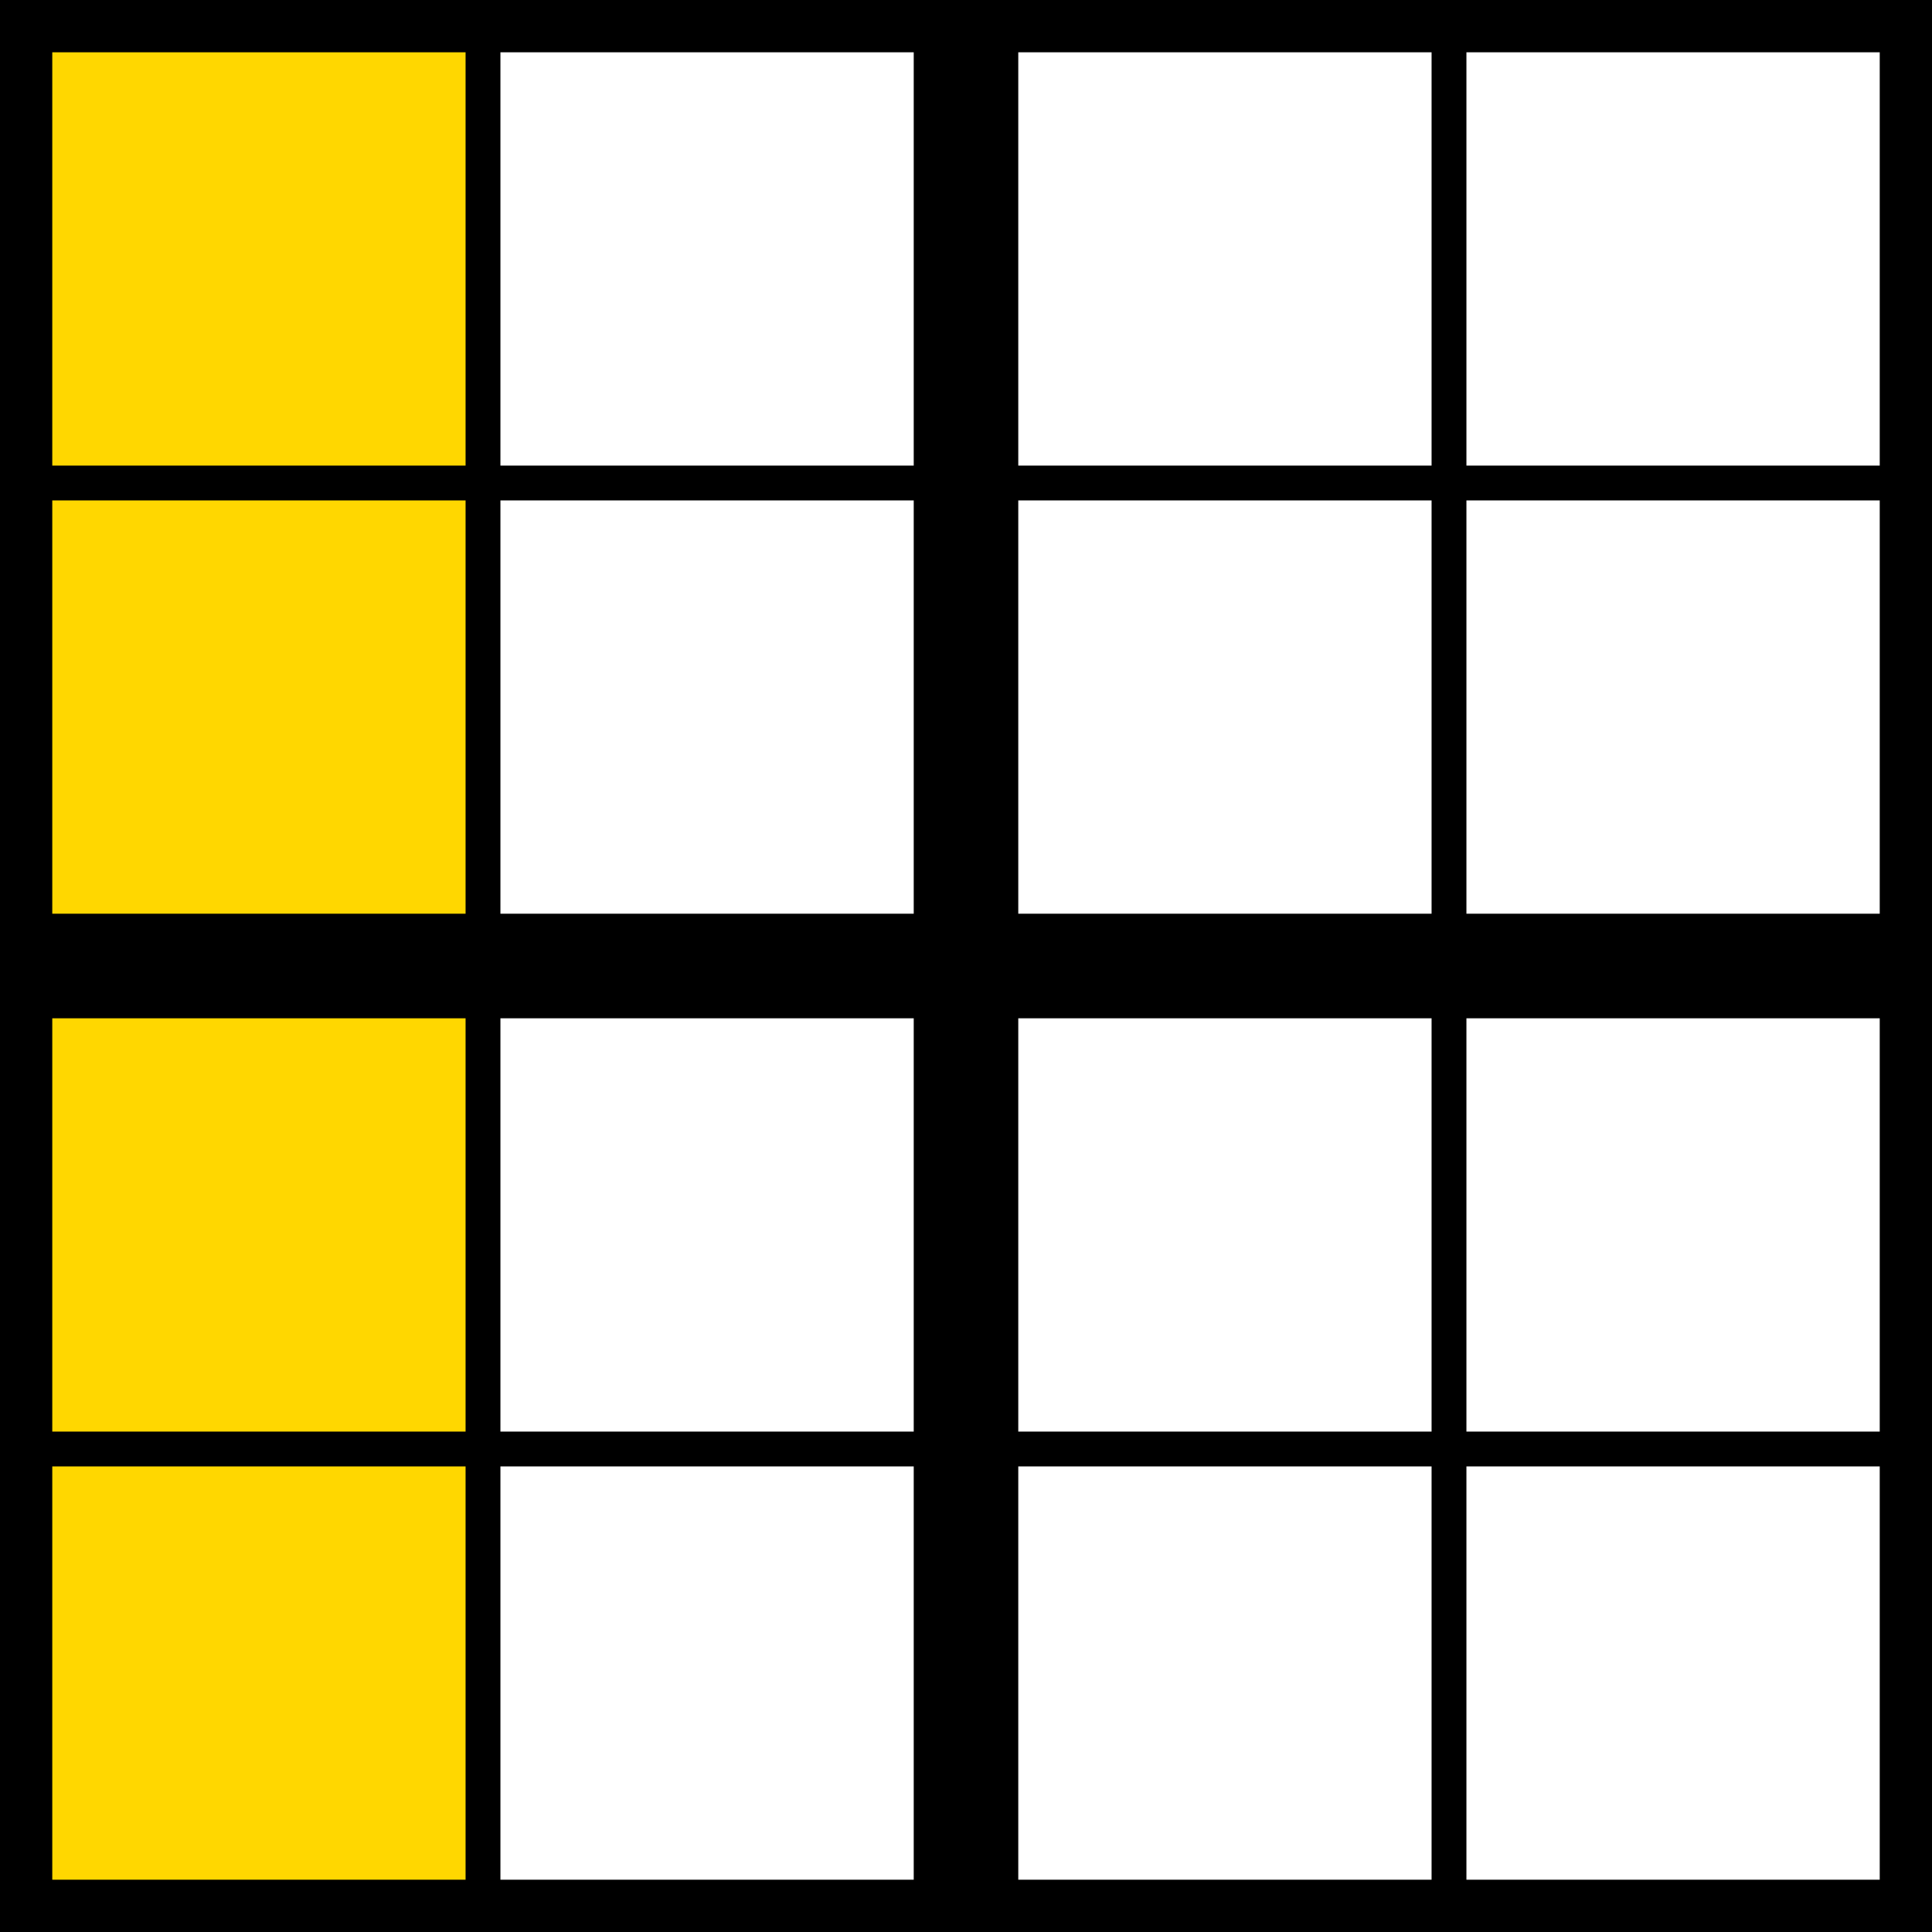 <?xml version="1.0" encoding="utf-8" standalone="no"?>
<!DOCTYPE svg PUBLIC "-//W3C//DTD SVG 1.1//EN"
  "http://www.w3.org/Graphics/SVG/1.1/DTD/svg11.dtd">
<svg xmlns:xlink="http://www.w3.org/1999/xlink" width="27.72pt" height="27.72pt" viewBox="0 0 27.72 27.72" xmlns="http://www.w3.org/2000/svg" version="1.1">
 <defs>
  <style type="text/css">*{stroke-linejoin: round; stroke-linecap: butt}</style>
 </defs>
 <g id="figure_1">
  <g id="patch_1">
   <path d="M 0 27.72 
L 27.72 27.72 
L 27.72 0 
L 0 0 
L 0 27.72 
z
" style="fill: none"/>
  </g>
  <g id="axes_1">
   <g id="patch_2">
    <path d="M 0 6.93 
L 6.93 6.93 
L 6.93 -0 
L 0 -0 
z
" clip-path="url(#p973ca64779)" style="fill: #ffd700"/>
   </g>
   <g id="patch_3">
    <path d="M 0 13.86 
L 6.93 13.86 
L 6.93 6.93 
L 0 6.93 
z
" clip-path="url(#p973ca64779)" style="fill: #ffd700"/>
   </g>
   <g id="patch_4">
    <path d="M 0 20.79 
L 6.93 20.79 
L 6.93 13.86 
L 0 13.86 
z
" clip-path="url(#p973ca64779)" style="fill: #ffd700"/>
   </g>
   <g id="patch_5">
    <path d="M 0 27.72 
L 6.93 27.72 
L 6.93 20.79 
L 0 20.79 
z
" clip-path="url(#p973ca64779)" style="fill: #ffd700"/>
   </g>
   <g id="line2d_1">
    <path d="M 0 27.72 
L 0 -0 
" clip-path="url(#p973ca64779)" style="fill: none; stroke: #000000; stroke-width: 1.5; stroke-linecap: square"/>
   </g>
   <g id="line2d_2">
    <path d="M 0 27.72 
L 27.72 27.72 
" clip-path="url(#p973ca64779)" style="fill: none; stroke: #000000; stroke-width: 1.5; stroke-linecap: square"/>
   </g>
   <g id="line2d_3">
    <path d="M 6.93 27.72 
L 6.93 -0 
" clip-path="url(#p973ca64779)" style="fill: none; stroke: #000000; stroke-width: 0.5; stroke-linecap: square"/>
   </g>
   <g id="line2d_4">
    <path d="M 0 20.79 
L 27.72 20.79 
" clip-path="url(#p973ca64779)" style="fill: none; stroke: #000000; stroke-width: 0.5; stroke-linecap: square"/>
   </g>
   <g id="line2d_5">
    <path d="M 13.86 27.72 
L 13.86 -0 
" clip-path="url(#p973ca64779)" style="fill: none; stroke: #000000; stroke-width: 1.5; stroke-linecap: square"/>
   </g>
   <g id="line2d_6">
    <path d="M 0 13.86 
L 27.72 13.86 
" clip-path="url(#p973ca64779)" style="fill: none; stroke: #000000; stroke-width: 1.5; stroke-linecap: square"/>
   </g>
   <g id="line2d_7">
    <path d="M 20.79 27.72 
L 20.79 -0 
" clip-path="url(#p973ca64779)" style="fill: none; stroke: #000000; stroke-width: 0.5; stroke-linecap: square"/>
   </g>
   <g id="line2d_8">
    <path d="M 0 6.93 
L 27.72 6.93 
" clip-path="url(#p973ca64779)" style="fill: none; stroke: #000000; stroke-width: 0.5; stroke-linecap: square"/>
   </g>
   <g id="line2d_9">
    <path d="M 27.72 27.72 
L 27.72 -0 
" clip-path="url(#p973ca64779)" style="fill: none; stroke: #000000; stroke-width: 1.5; stroke-linecap: square"/>
   </g>
   <g id="line2d_10">
    <path d="M 0 -0 
L 27.72 -0 
" clip-path="url(#p973ca64779)" style="fill: none; stroke: #000000; stroke-width: 1.5; stroke-linecap: square"/>
   </g>
  </g>
 </g>
 <defs>
  <clipPath id="p973ca64779">
   <rect x="0" y="-0" width="27.72" height="27.72"/>
  </clipPath>
 </defs>
</svg>
